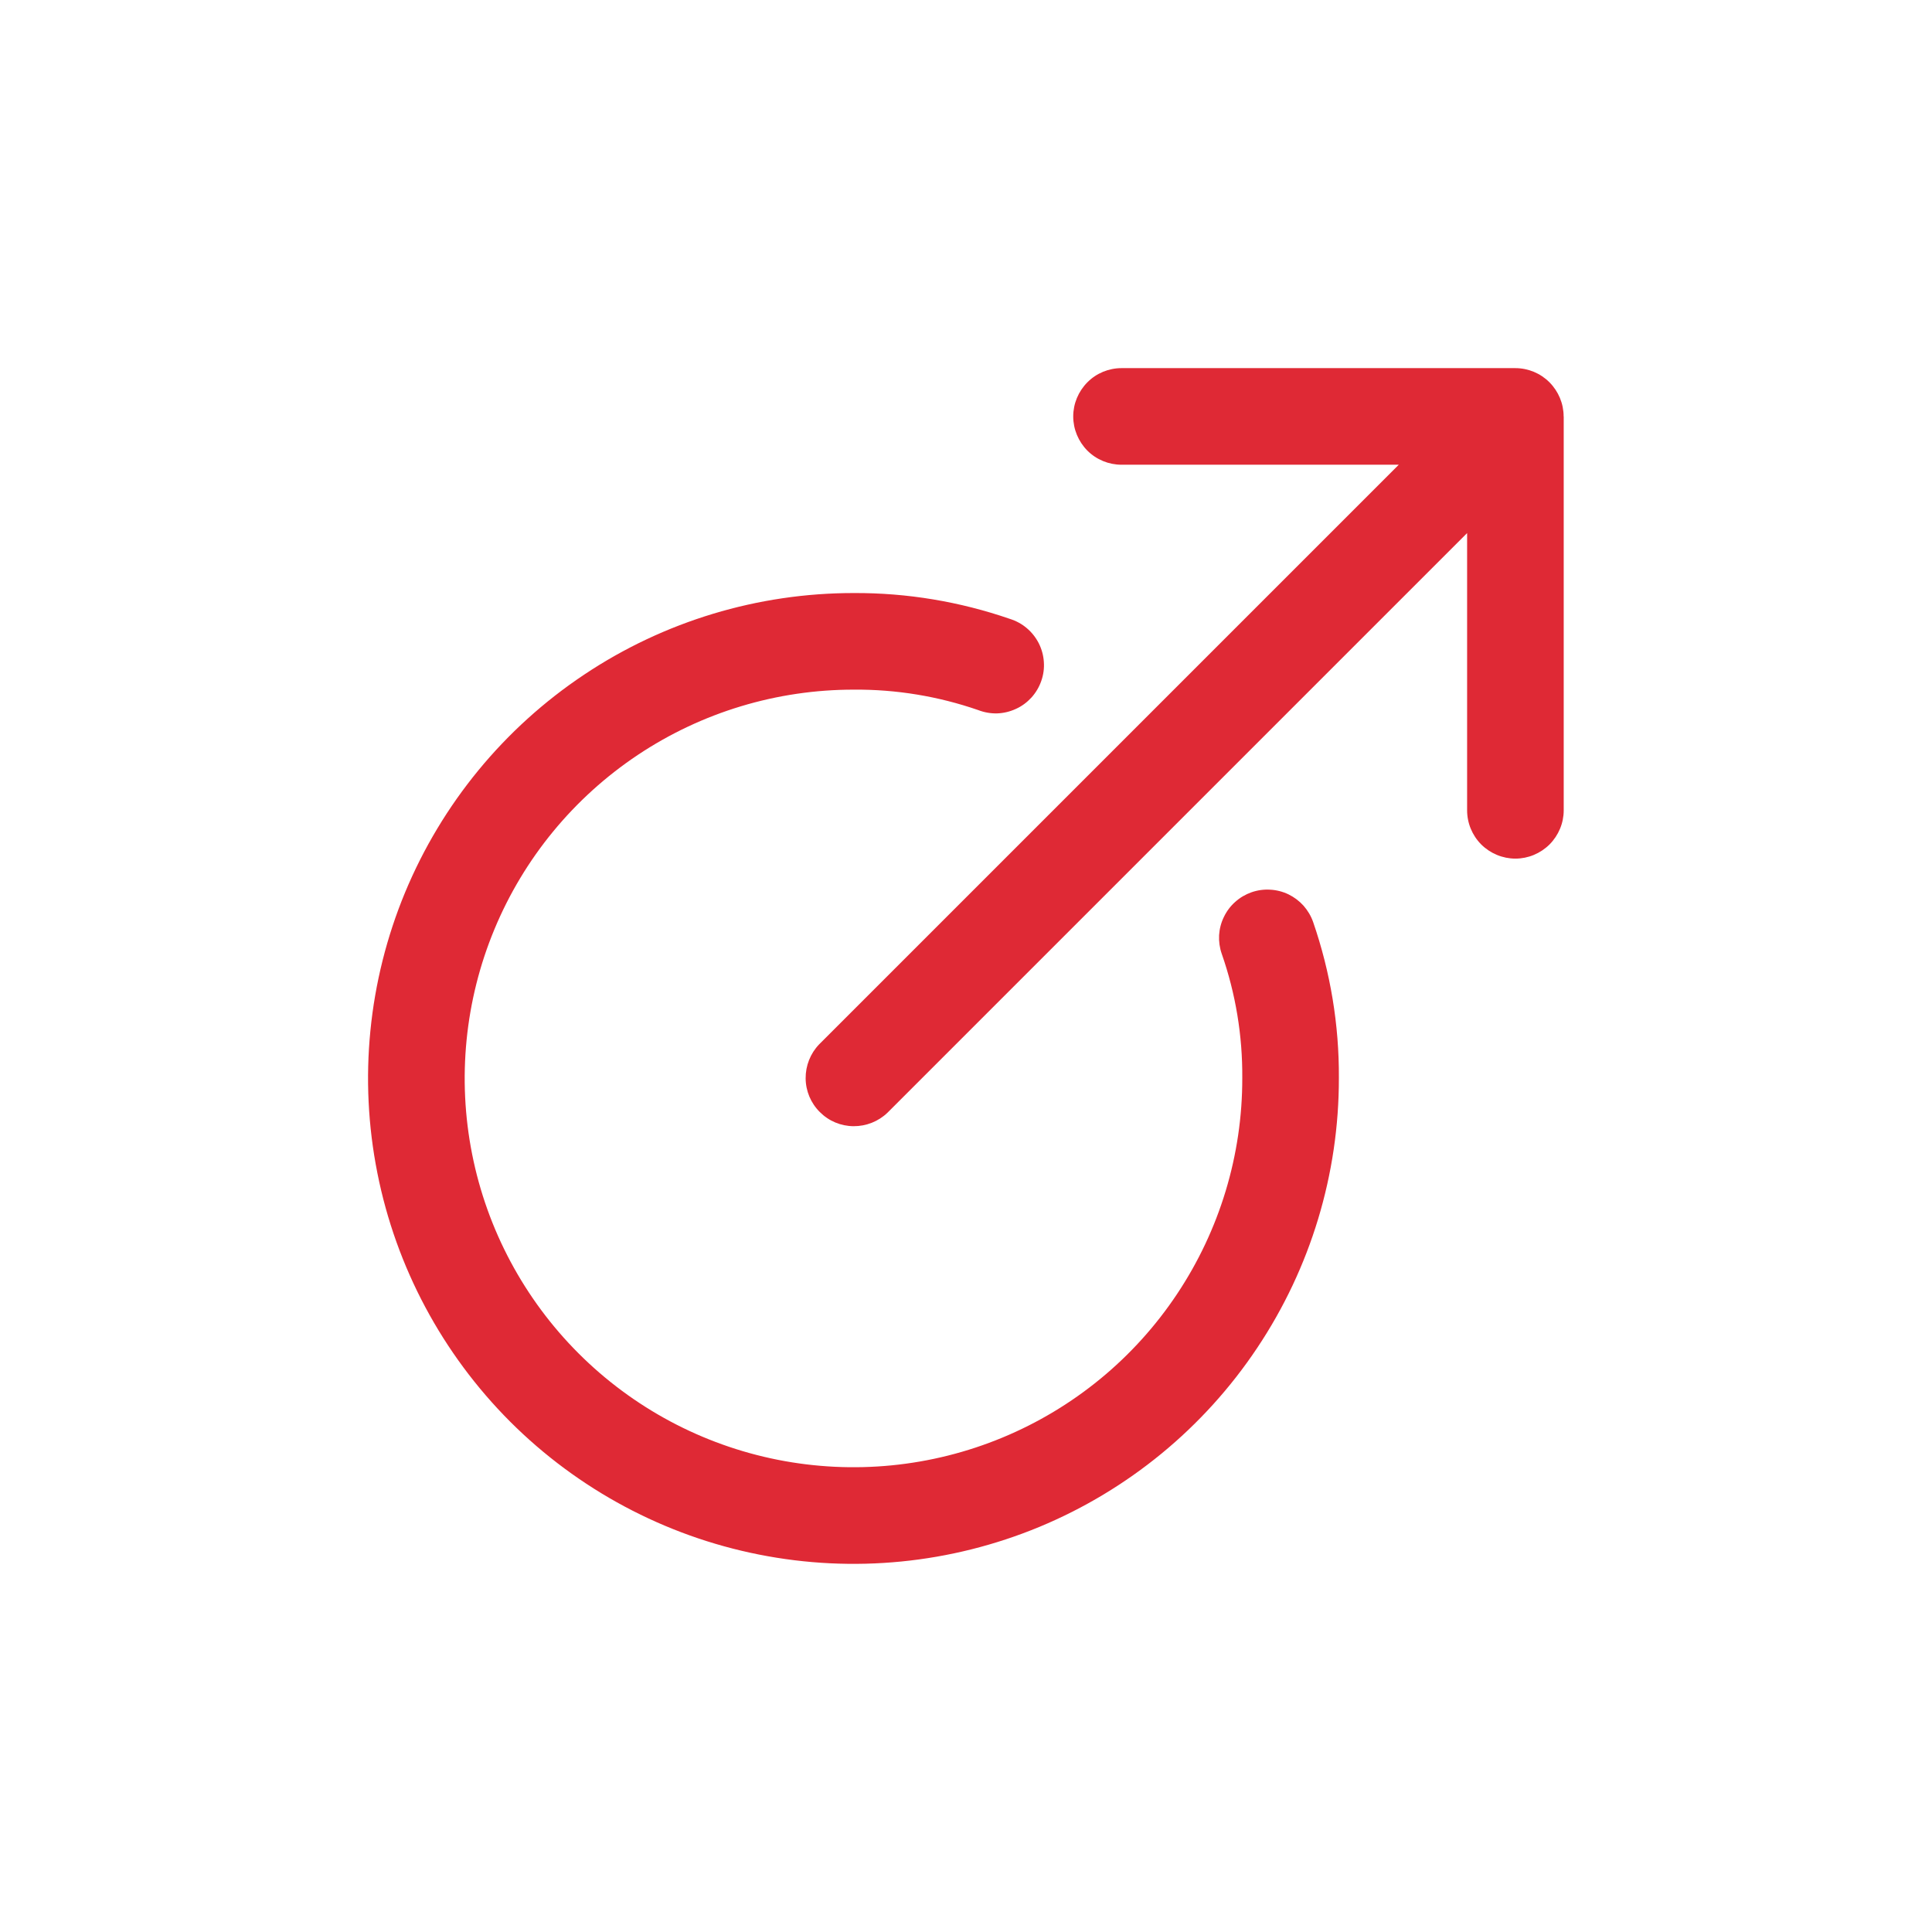 <svg width="24" height="24" viewBox="0 0 24 24" fill="none" xmlns="http://www.w3.org/2000/svg">
<path d="M19.425 5.173V10.066C19.425 10.225 19.361 10.377 19.249 10.49C19.136 10.602 18.984 10.666 18.825 10.666C18.666 10.666 18.513 10.602 18.4 10.49C18.288 10.377 18.225 10.225 18.225 10.066V6.622L11.025 13.822C10.912 13.931 10.76 13.991 10.603 13.99C10.445 13.989 10.295 13.926 10.184 13.814C10.072 13.703 10.009 13.553 10.008 13.395C10.007 13.238 10.067 13.086 10.176 12.973L17.376 5.773H13.932C13.773 5.773 13.62 5.71 13.508 5.598C13.396 5.485 13.332 5.332 13.332 5.173C13.332 5.014 13.396 4.862 13.508 4.749C13.62 4.636 13.773 4.573 13.932 4.573H18.823C18.983 4.573 19.135 4.636 19.248 4.749C19.36 4.862 19.424 5.014 19.424 5.173H19.425ZM15.547 11.084C15.473 11.11 15.404 11.15 15.345 11.203C15.286 11.255 15.238 11.319 15.204 11.39C15.169 11.461 15.149 11.538 15.144 11.617C15.14 11.695 15.151 11.774 15.177 11.849C15.35 12.344 15.436 12.866 15.432 13.391C15.434 14.347 15.151 15.281 14.621 16.076C14.091 16.872 13.336 17.492 12.453 17.858C11.571 18.224 10.599 18.32 9.661 18.134C8.724 17.948 7.863 17.488 7.187 16.812C6.511 16.136 6.051 15.275 5.865 14.338C5.679 13.4 5.775 12.428 6.141 11.546C6.507 10.663 7.127 9.909 7.923 9.378C8.718 8.848 9.652 8.566 10.608 8.567C11.133 8.563 11.655 8.649 12.152 8.821C12.227 8.85 12.307 8.864 12.387 8.862C12.468 8.859 12.547 8.84 12.62 8.806C12.694 8.773 12.759 8.724 12.813 8.665C12.867 8.605 12.909 8.535 12.935 8.459C12.962 8.383 12.973 8.302 12.967 8.222C12.962 8.141 12.94 8.063 12.904 7.991C12.867 7.919 12.817 7.855 12.755 7.803C12.694 7.751 12.622 7.712 12.545 7.688C11.922 7.473 11.267 7.364 10.608 7.367C9.415 7.366 8.248 7.718 7.256 8.381C6.263 9.043 5.49 9.984 5.032 11.086C4.575 12.189 4.455 13.402 4.688 14.572C4.92 15.742 5.495 16.817 6.338 17.661C7.182 18.504 8.257 19.079 9.427 19.311C10.598 19.544 11.81 19.424 12.913 18.967C14.015 18.509 14.956 17.736 15.618 16.743C16.281 15.751 16.634 14.584 16.632 13.391C16.636 12.731 16.527 12.076 16.312 11.453C16.286 11.379 16.245 11.31 16.193 11.251C16.14 11.192 16.077 11.145 16.006 11.11C15.935 11.076 15.858 11.056 15.779 11.052C15.701 11.047 15.622 11.058 15.547 11.084Z" fill="#DF2935"/>
</svg>
